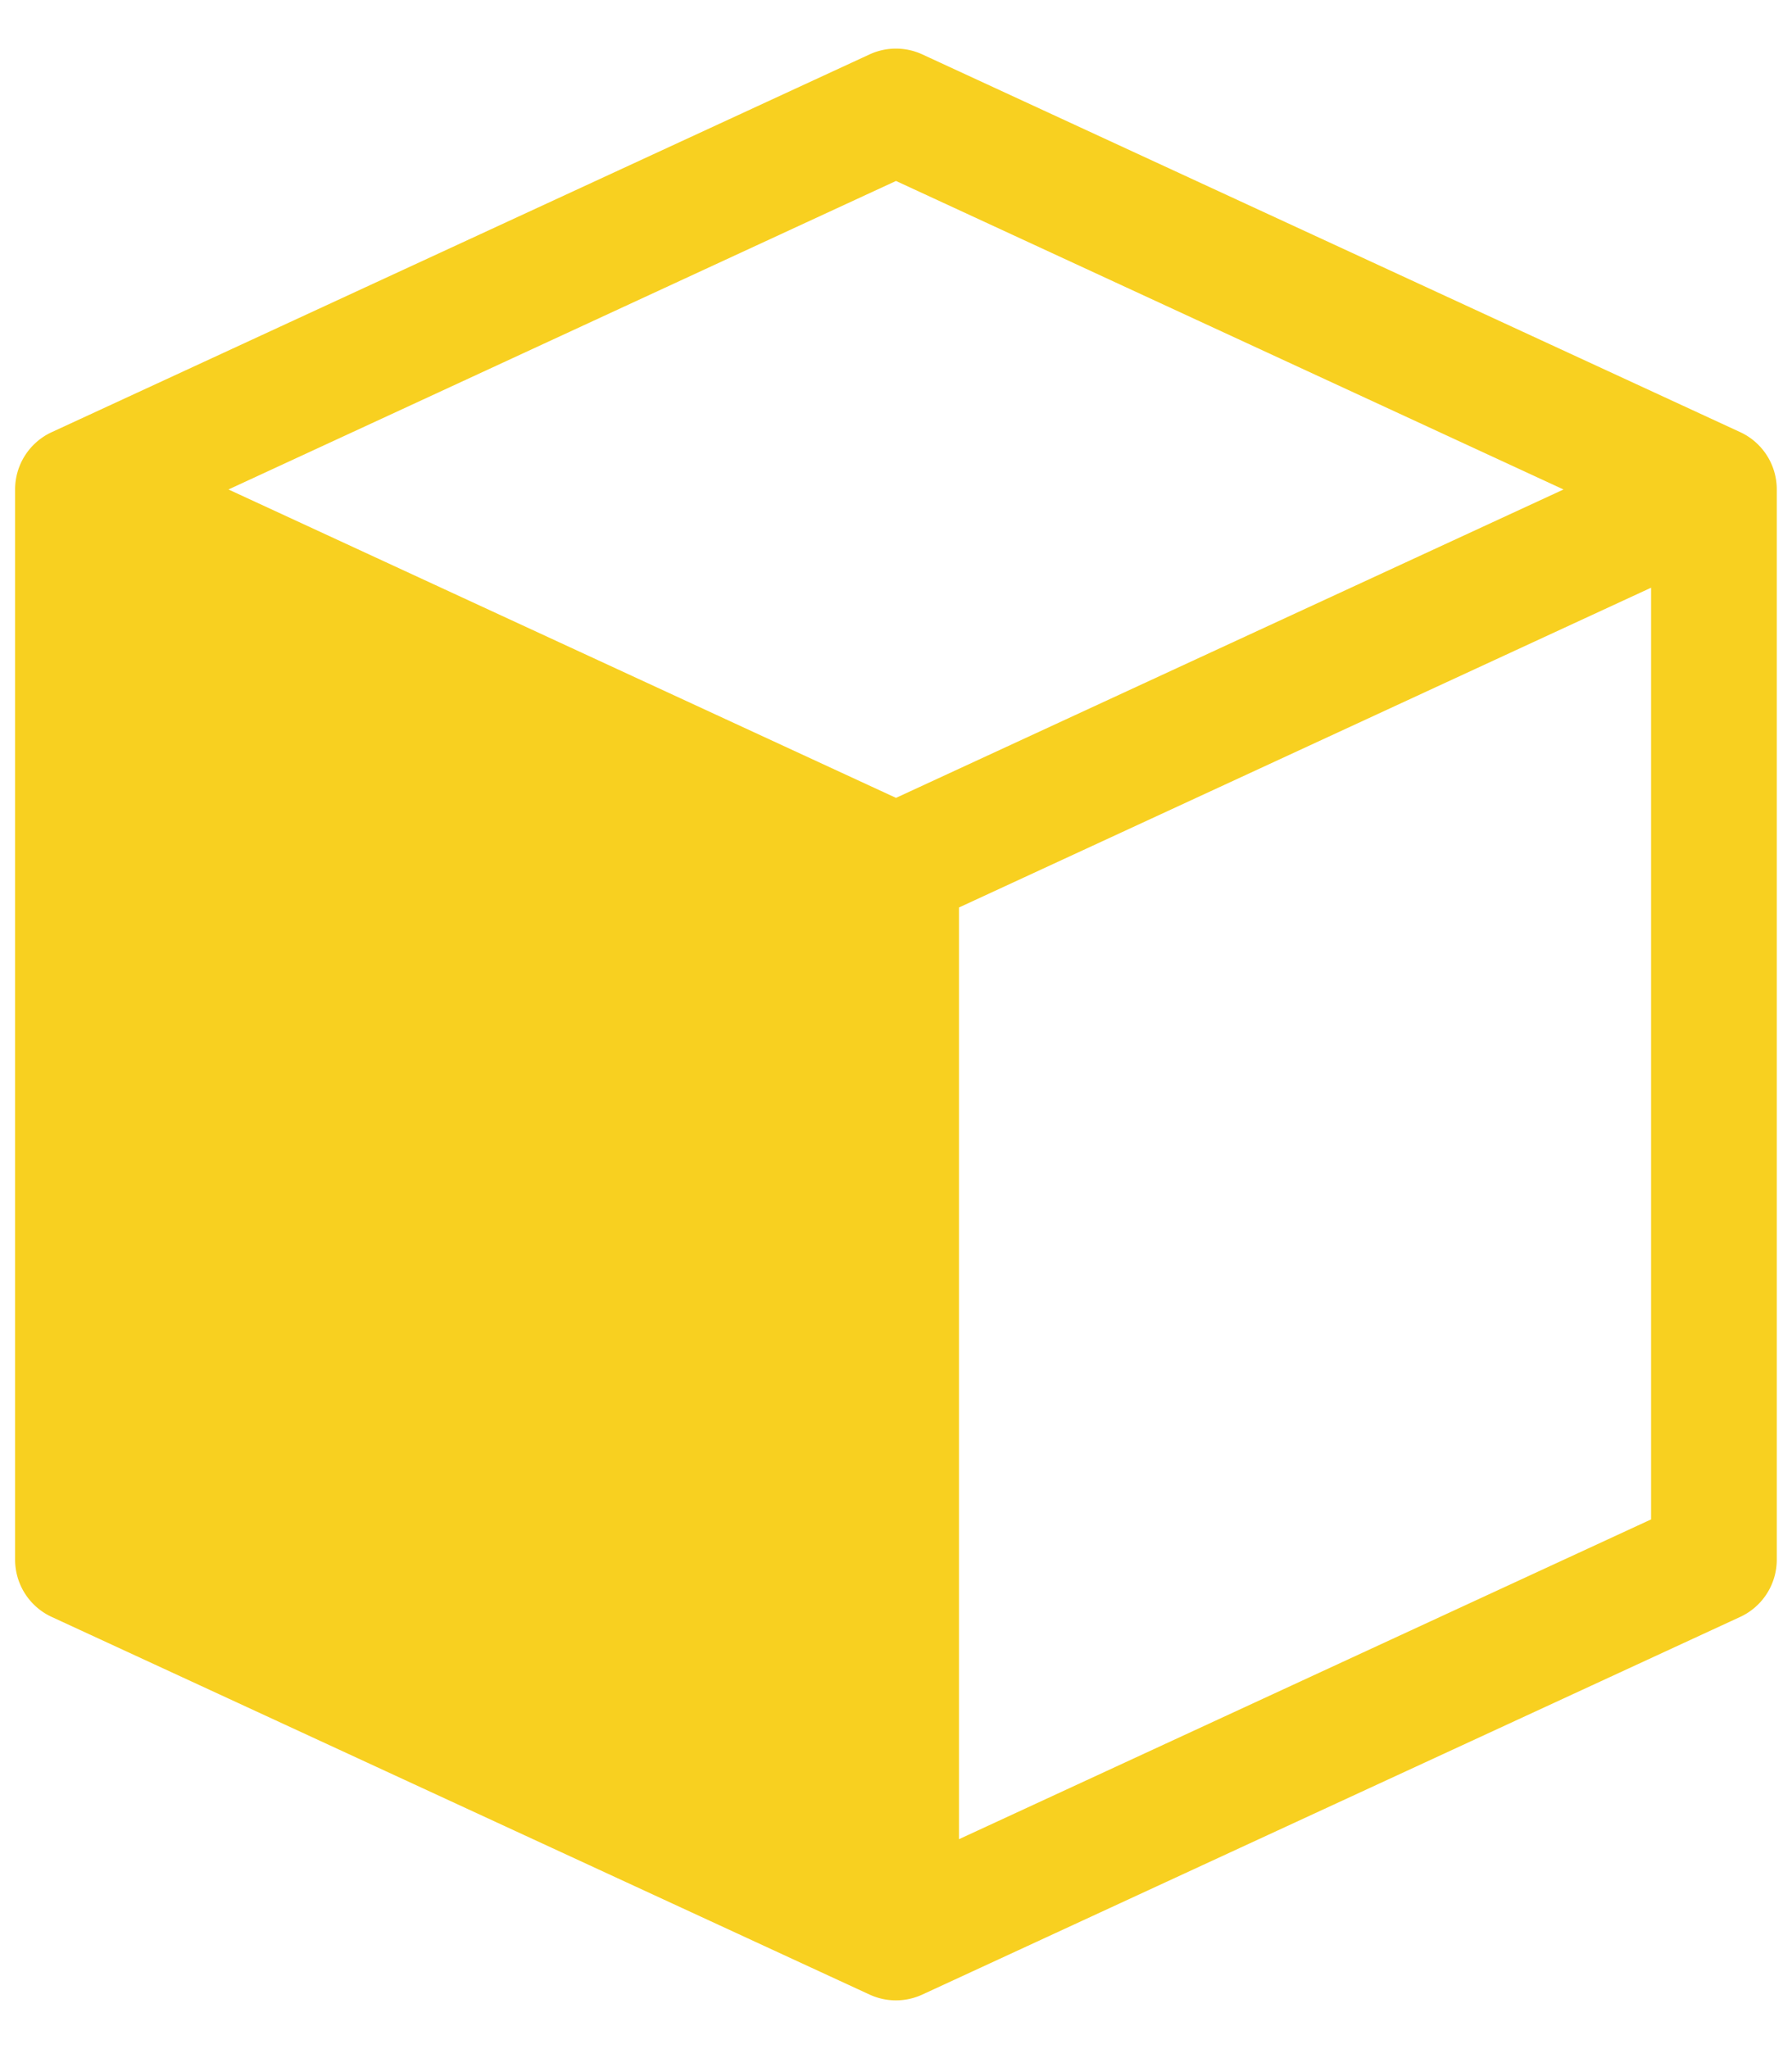 <?xml version="1.0" encoding="UTF-8" standalone="no"?>
<svg
   width="14"
   height="16"
   viewBox="0 0 14 16"
   version="1.1"
   id="svg6"
   sodipodi:docname="tag-dark.svg"
   inkscape:version="1.2.1 (9c6d41e410, 2022-07-14)"
   xmlns:inkscape="http://www.inkscape.org/namespaces/inkscape"
   xmlns:sodipodi="http://sodipodi.sourceforge.net/DTD/sodipodi-0.dtd"
   xmlns="http://www.w3.org/2000/svg"
   xmlns:svg="http://www.w3.org/2000/svg">
  <defs
     id="defs10" />
  <sodipodi:namedview
     id="namedview8"
     pagecolor="#ffffff"
     bordercolor="#000000"
     borderopacity="0.25"
     inkscape:showpageshadow="2"
     inkscape:pageopacity="0.0"
     inkscape:pagecheckerboard="0"
     inkscape:deskcolor="#d1d1d1"
     showgrid="false"
     inkscape:zoom="36.63697"
     inkscape:cx="15.517113"
     inkscape:cy="10.917933"
     inkscape:window-width="1920"
     inkscape:window-height="1009"
     inkscape:window-x="-8"
     inkscape:window-y="-8"
     inkscape:window-maximized="1"
     inkscape:current-layer="svg6" />
  <path
     d="M 13.597,3.375 7.206,0.425 a 0.492,0.492 0 0 0 -0.413,0 L 0.403,3.375 A 0.492,0.492 0 0 0 0.118,3.822 v 8.356 a 0.492,0.492 0 0 0 0.285,0.447 l 6.39,2.949 a 0.492,0.492 0 0 0 0.413,0 l 6.39,-2.949 a 0.492,0.492 0 0 0 0.285,-0.447 V 3.822 A 0.492,0.492 0 0 0 13.597,3.375 Z M 7,6.23 1.785,3.822 7,1.413 12.215,3.822 Z M 12.899,11.864 7.492,14.361 V 7.086 L 12.899,4.589 Z"
     class="clr-i-solid clr-i-solid-path-1"
     id="path1212"
     style="fill:#f8d020;fill-opacity:1;stroke-width:0.492" />
</svg>
